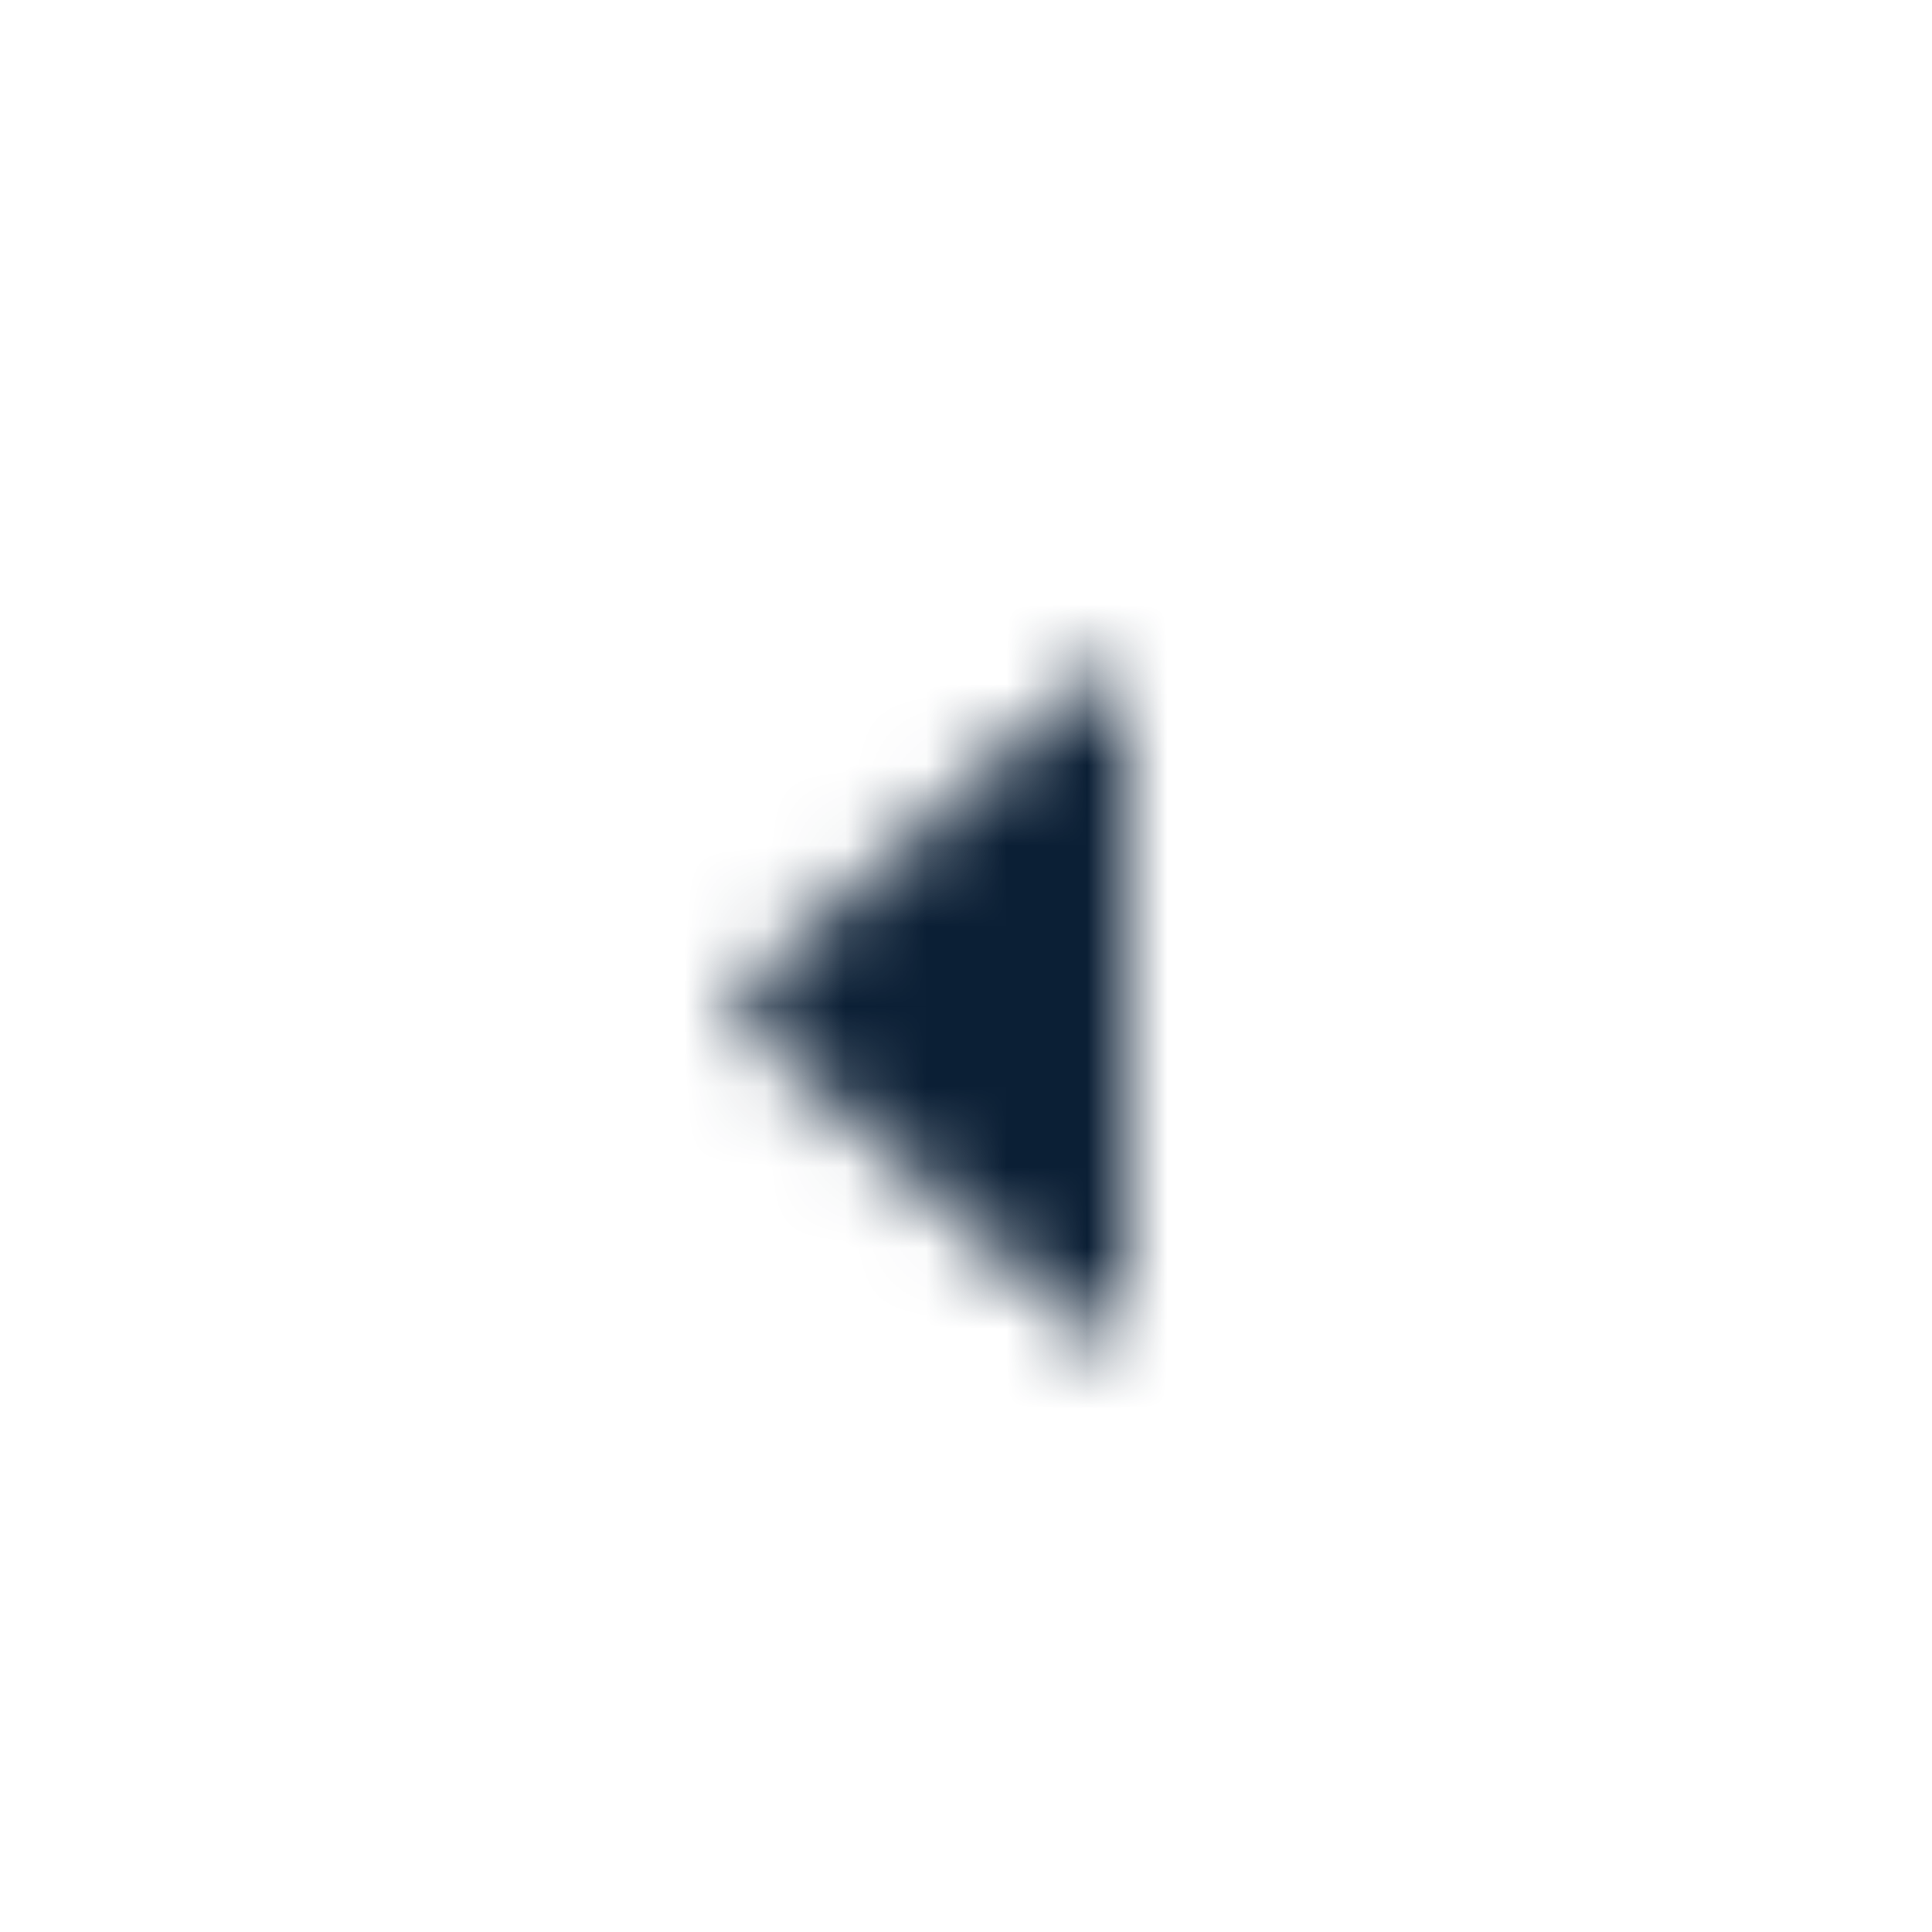 <svg width="24" height="24" viewBox="0 0 24 24" fill="none" xmlns="http://www.w3.org/2000/svg">
<mask id="mask0" mask-type="alpha" maskUnits="userSpaceOnUse" x="9" y="8" width="5" height="9">
<path d="M9.248 12.277L13.499 8.451C13.692 8.277 14 8.414 14 8.674L14 16.326C14 16.586 13.692 16.723 13.499 16.549L9.248 12.723C9.115 12.604 9.115 12.396 9.248 12.277Z" fill="black"/>
</mask>
<g mask="url(#mask0)">
<rect width="24" height="24" fill="#0B1F35"/>
</g>
</svg>
